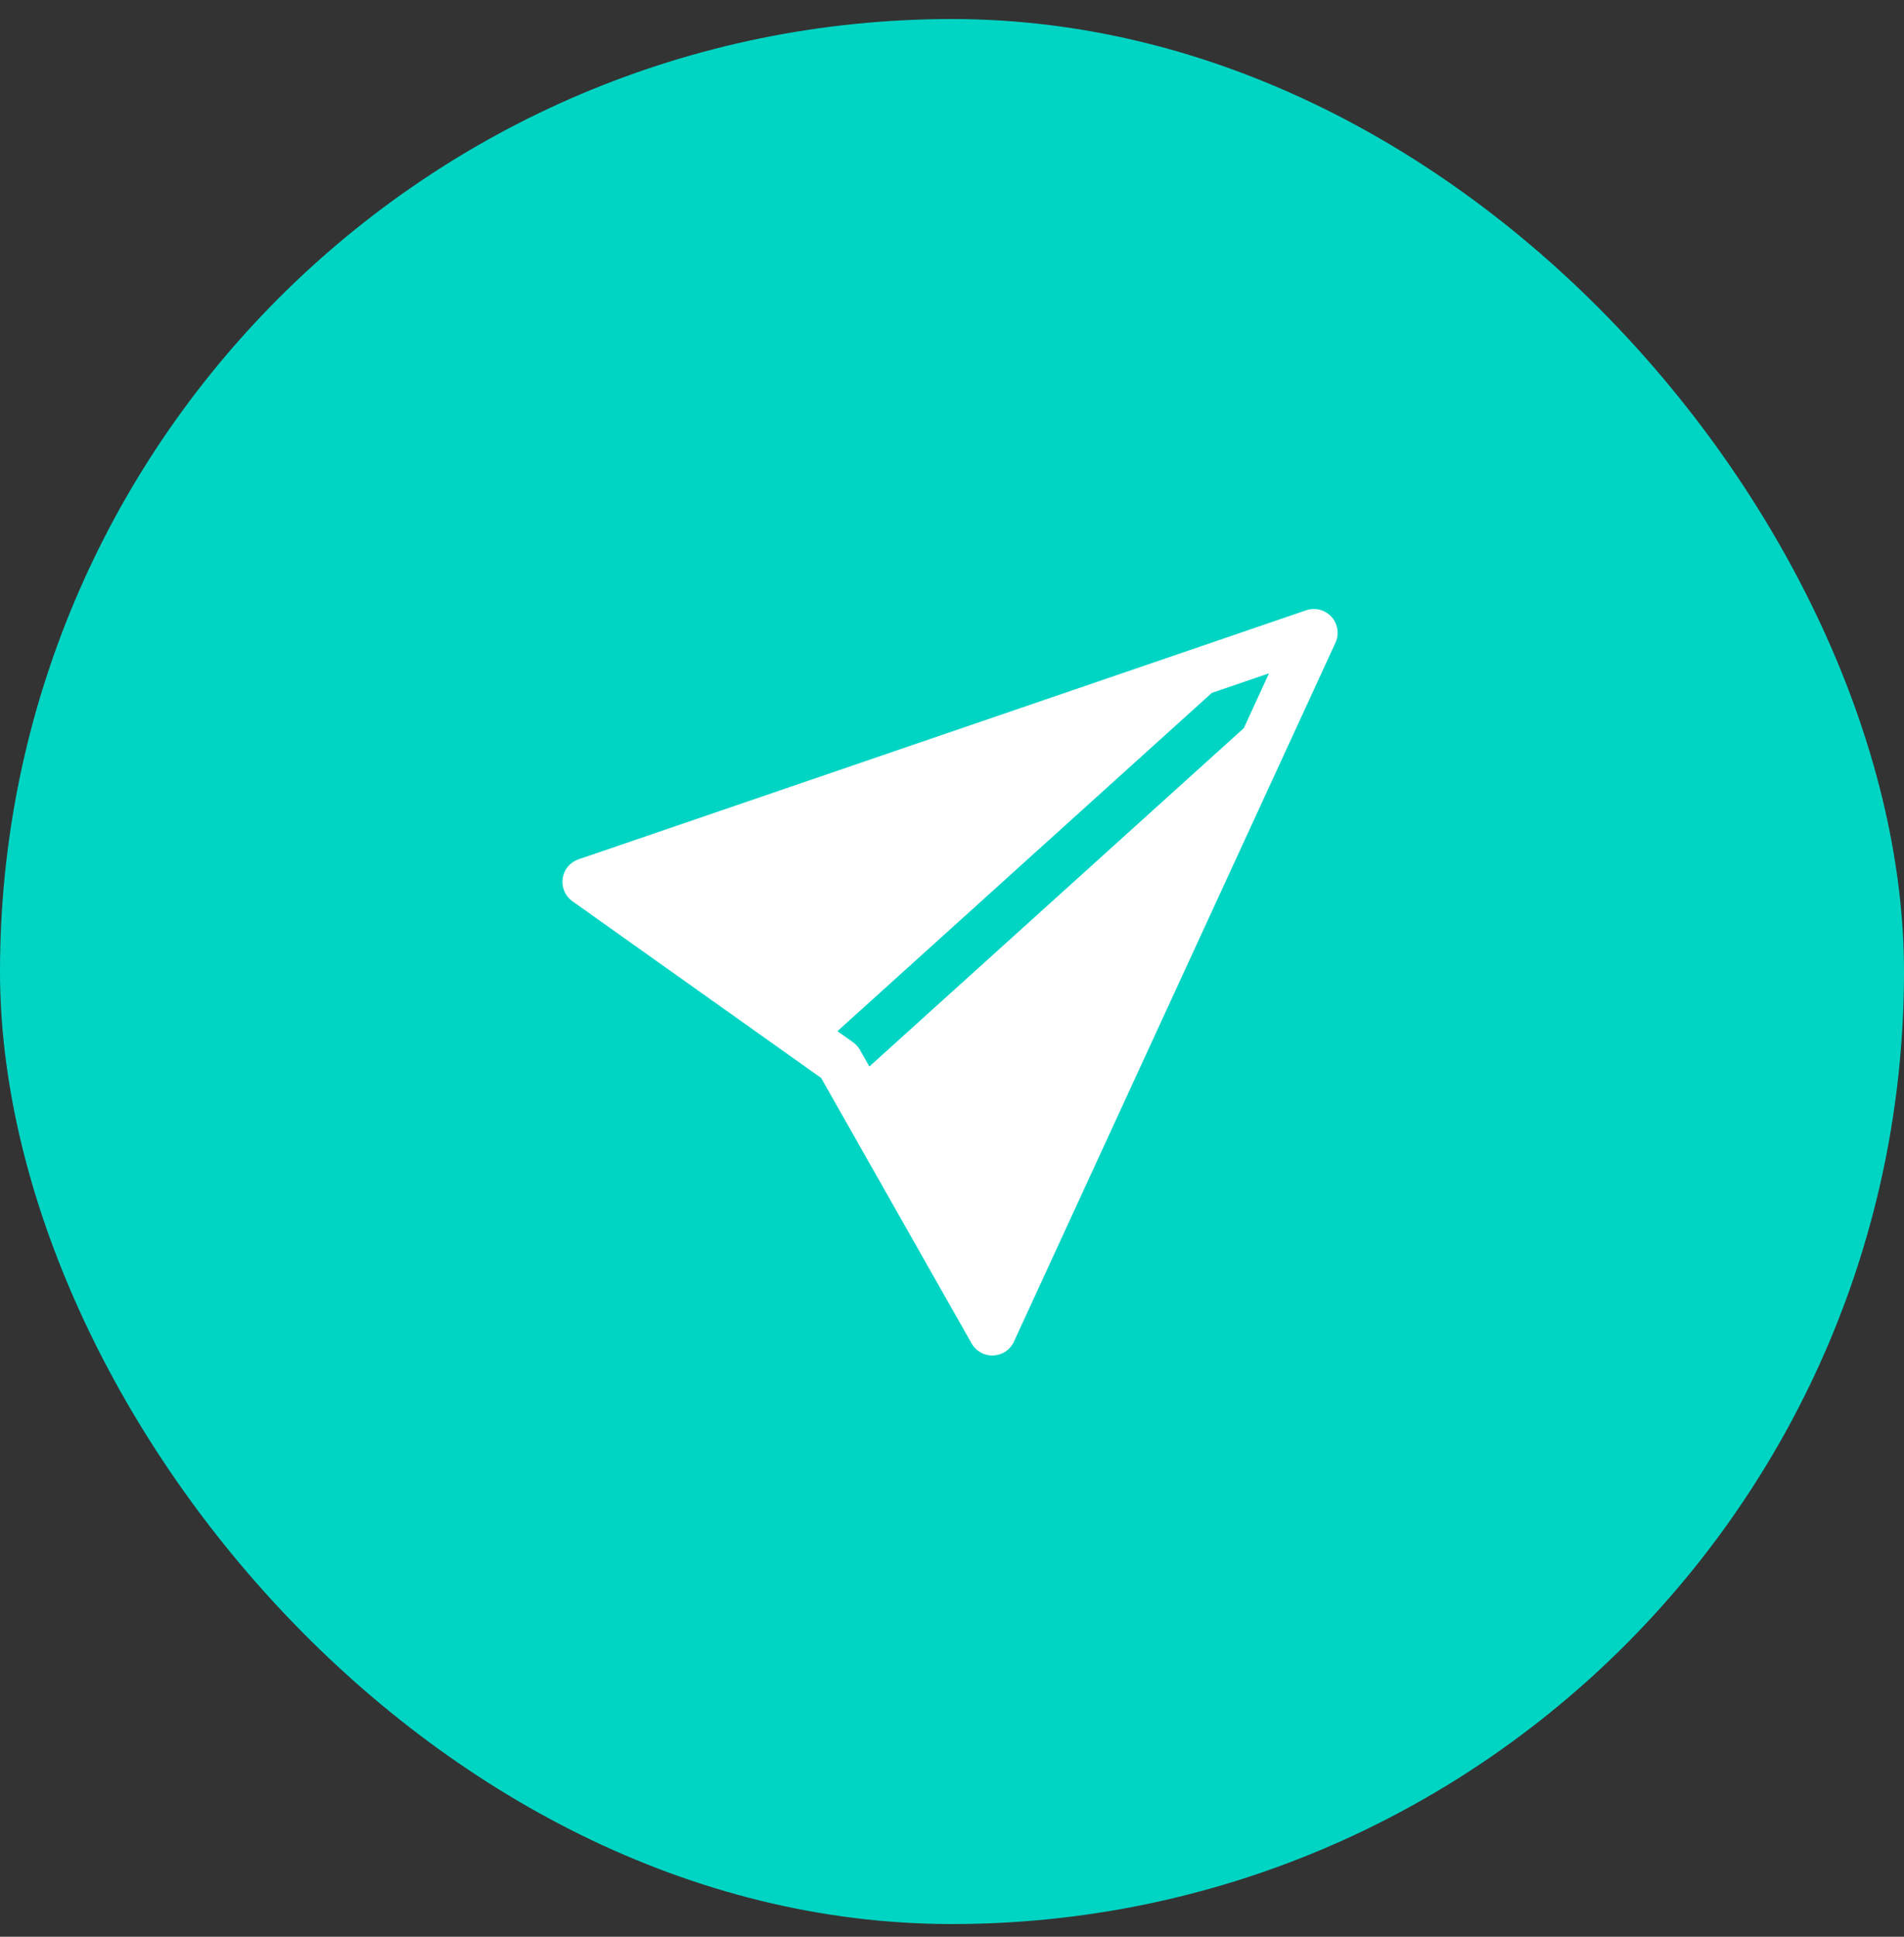 <svg width="60" height="61" viewBox="0 0 60 61" fill="none" xmlns="http://www.w3.org/2000/svg">
<rect x="0" y="0" width="60" height="61" fill="#333333" stroke="none"/>
<rect y="0.6" width="60" height="60" rx="30" fill="#00D5C4"/>
<path d="M42.083 20.245C42.145 20.111 42.166 19.963 42.143 19.818C42.121 19.673 42.057 19.537 41.959 19.428C41.86 19.32 41.732 19.242 41.59 19.205C41.448 19.168 41.298 19.174 41.159 19.222L18.924 26.829L18.922 26.829L18.232 27.064C18.101 27.109 17.985 27.189 17.896 27.295C17.808 27.401 17.751 27.53 17.731 27.667C17.712 27.804 17.73 27.944 17.785 28.07C17.839 28.198 17.928 28.307 18.041 28.387L18.635 28.807L18.637 28.811L25.877 33.952L30.257 41.677L30.259 41.68L30.618 42.314C30.686 42.434 30.786 42.533 30.906 42.6C31.027 42.667 31.164 42.699 31.302 42.693C31.44 42.687 31.573 42.644 31.688 42.567C31.802 42.49 31.894 42.383 31.951 42.257L42.083 20.245ZM39.193 22.936L27.396 33.591L27.099 33.068C27.045 32.972 26.97 32.889 26.88 32.826L26.39 32.478L38.188 21.823L39.989 21.207L39.195 22.936L39.193 22.936Z" fill="white"/>
</svg>
